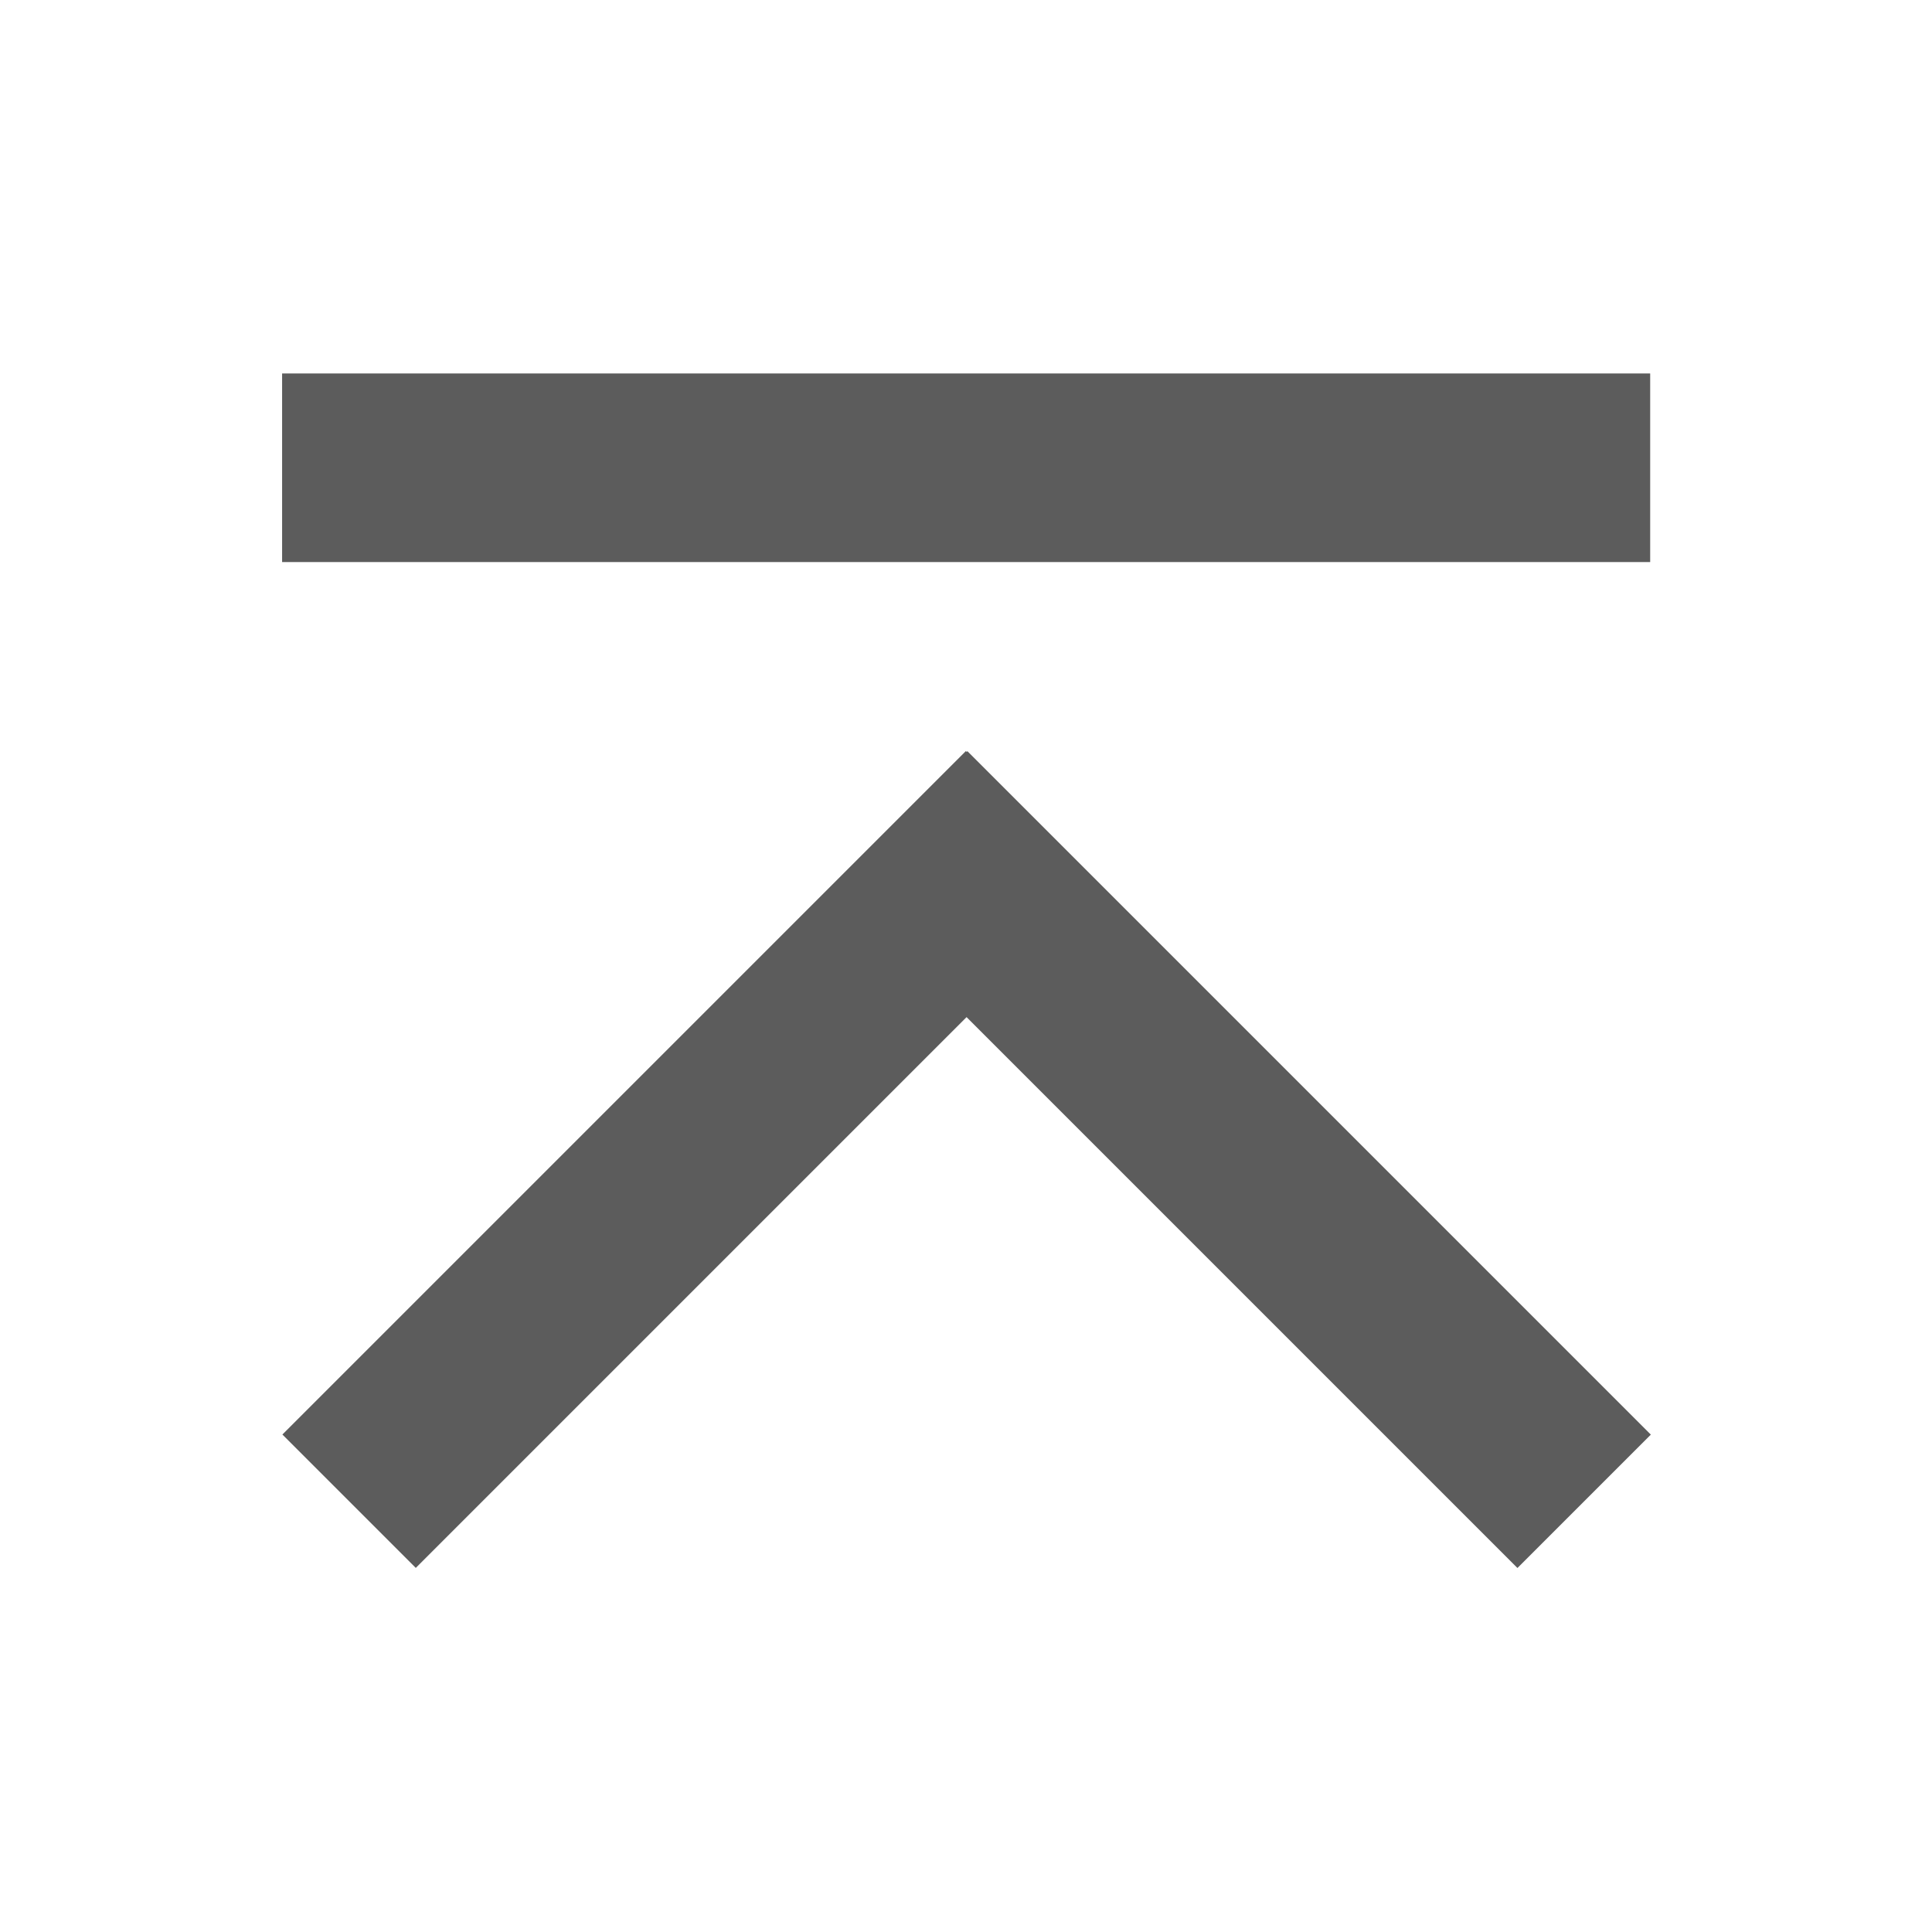 <?xml version="1.0" encoding="UTF-8" standalone="no"?>
<!DOCTYPE svg PUBLIC "-//W3C//DTD SVG 1.1//EN" "http://www.w3.org/Graphics/SVG/1.1/DTD/svg11.dtd">
<svg width="100%" height="100%" viewBox="0 0 256 256" version="1.1" xmlns="http://www.w3.org/2000/svg" xmlns:xlink="http://www.w3.org/1999/xlink" xml:space="preserve" xmlns:serif="http://www.serif.com/" style="fill-rule:evenodd;clip-rule:evenodd;stroke-linejoin:round;stroke-miterlimit:2;">
    <g id="Arrow" transform="matrix(6.12323e-17,1,1,-6.12323e-17,5.494,45.601)">
        <g transform="matrix(0.559,-0.559,0.505,0.505,-20.269,131.024)">
            <rect x="74" y="65" width="162" height="35" style="fill:rgb(92,92,92);"/>
        </g>
        <g transform="matrix(0.559,0.559,-0.505,0.505,63.068,30.826)">
            <rect x="74" y="65" width="162" height="35" style="fill:rgb(92,92,92);"/>
        </g>
        <g transform="matrix(4.26598e-17,-1.119,0.714,3.46196e-17,-42.524,295.97)">
            <rect x="74" y="65" width="162" height="35" style="fill:rgb(92,92,92);"/>
        </g>
    </g>
</svg>
